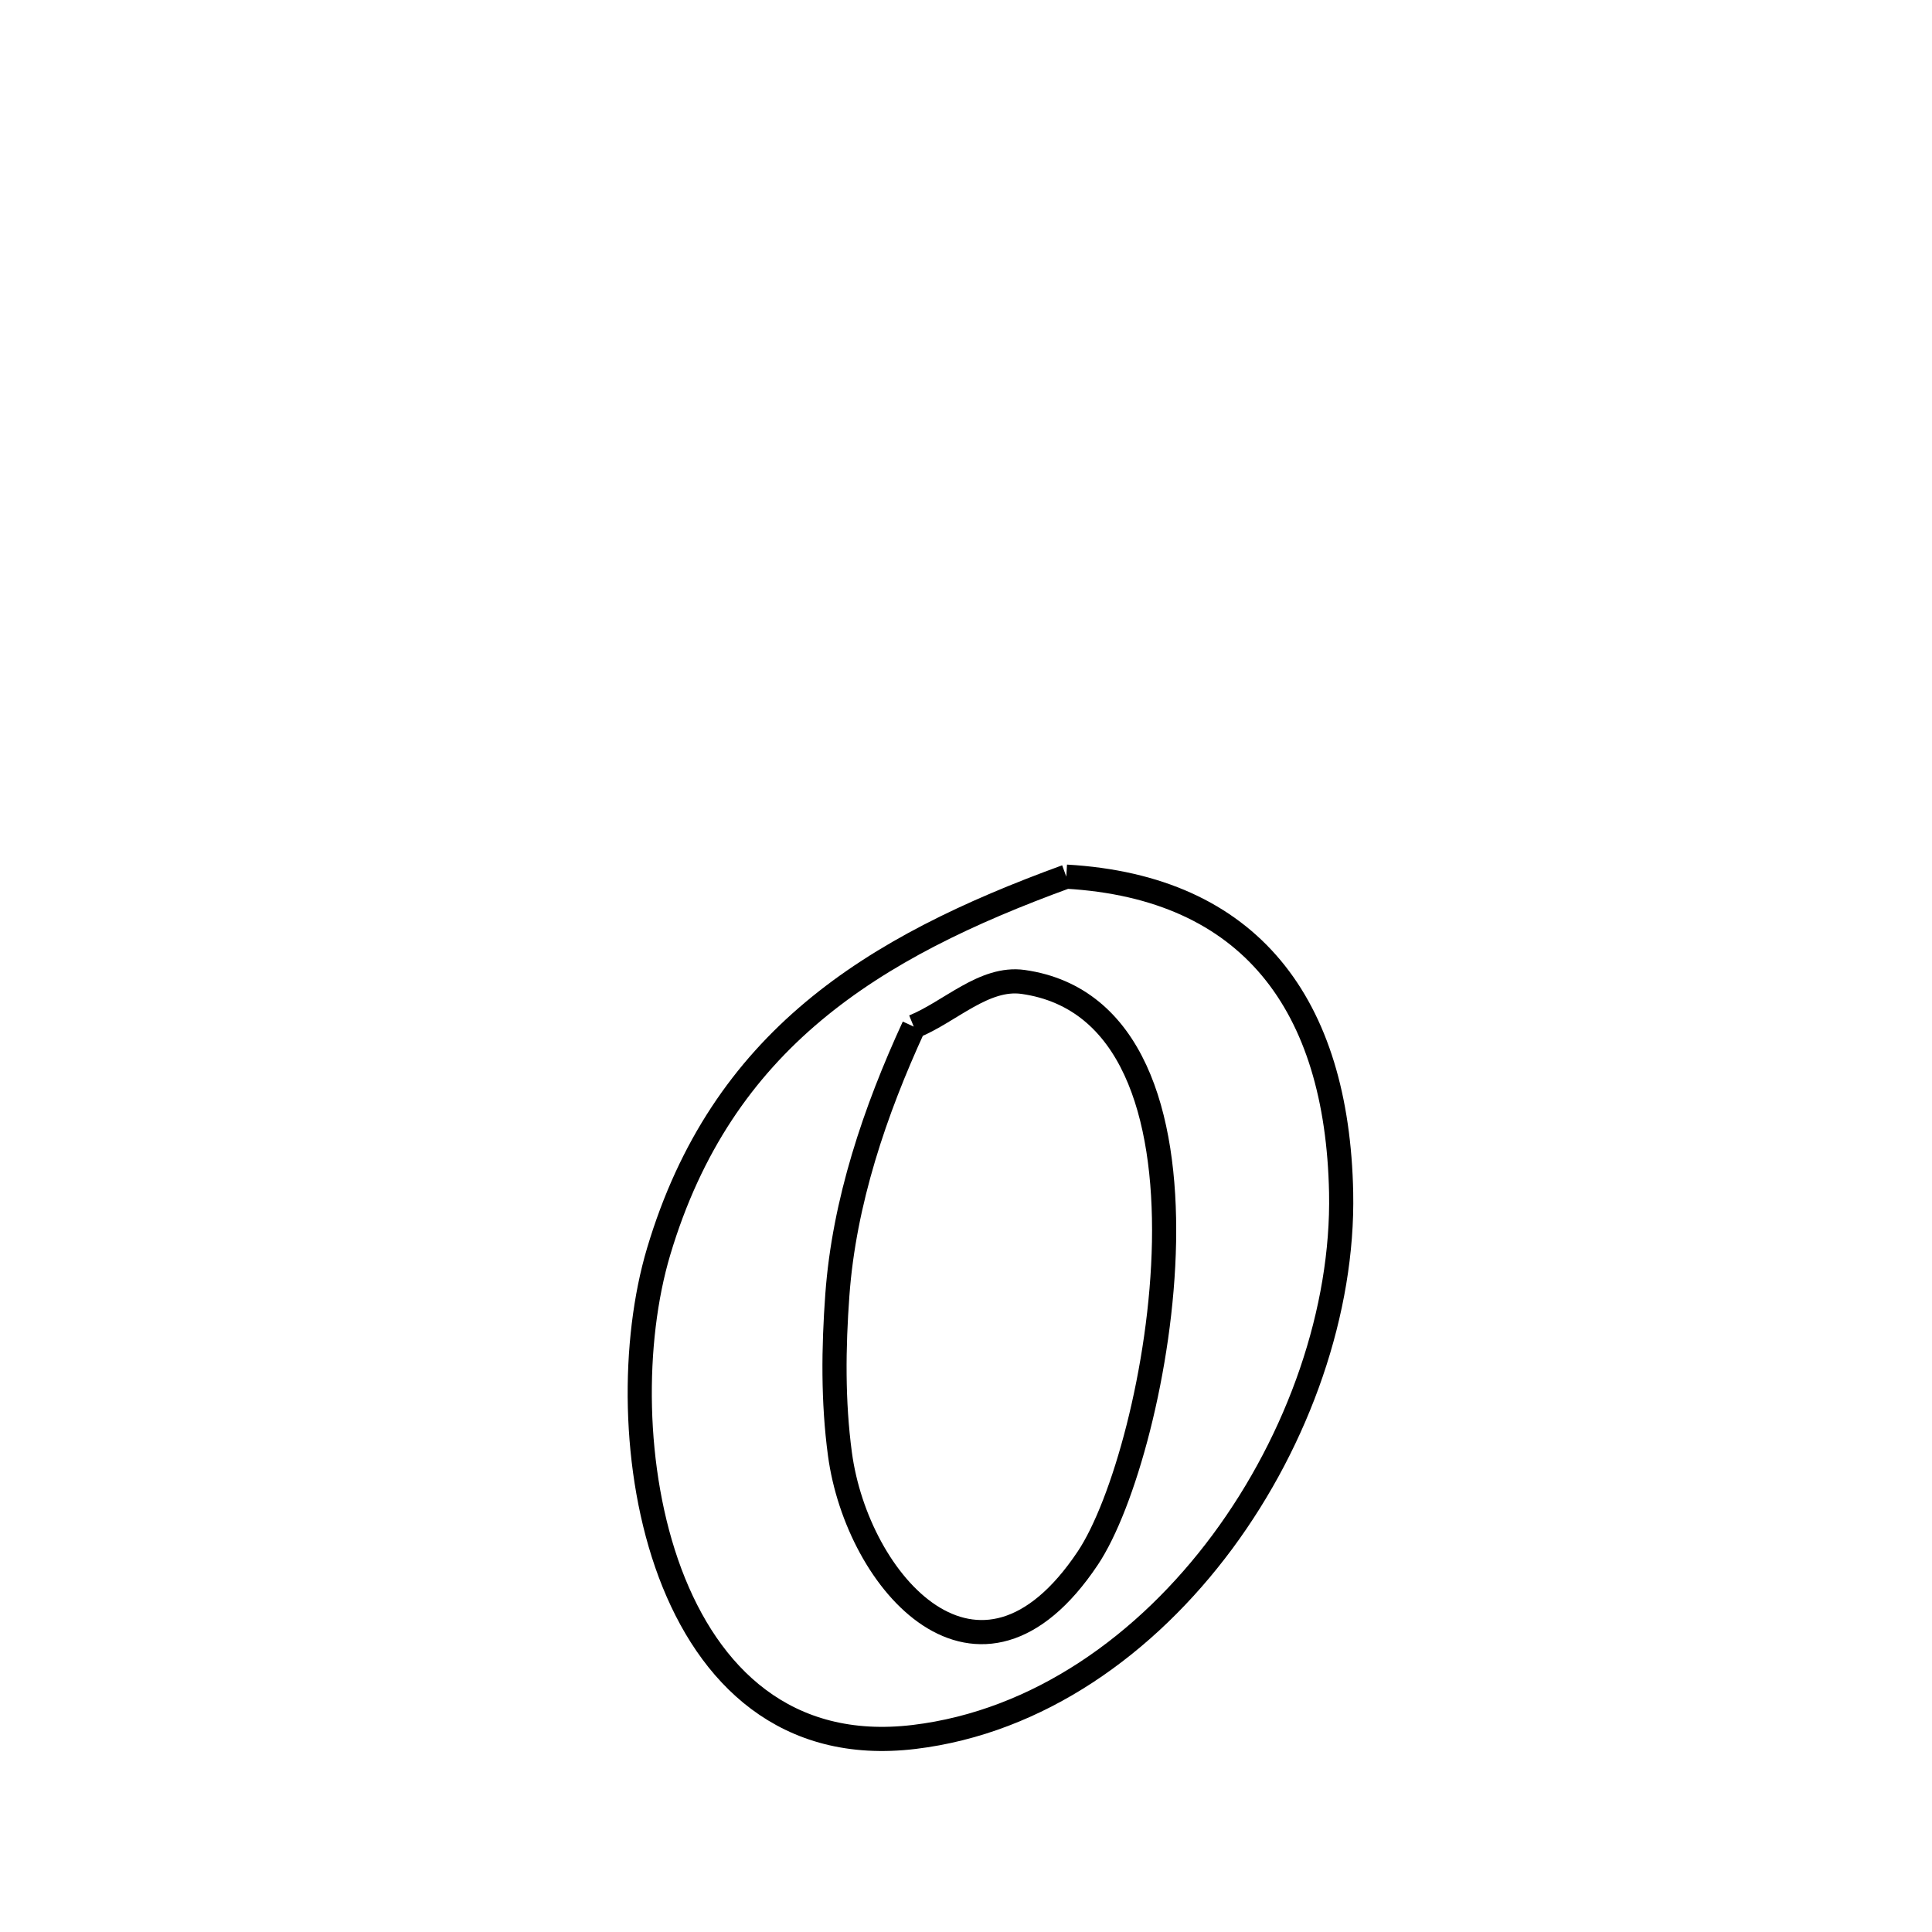 <svg xmlns="http://www.w3.org/2000/svg" viewBox="0.0 0.0 24.0 24.0" height="200px" width="200px"><path fill="none" stroke="black" stroke-width=".3" stroke-opacity="1.0"  filling="0" d="M13.246 10.89 L13.246 10.89 C15.532 11.021 16.613 12.478 16.66 14.816 C16.689 16.275 16.134 17.872 15.187 19.151 C14.239 20.43 12.898 21.391 11.356 21.577 C9.762 21.769 8.803 20.818 8.324 19.541 C7.846 18.263 7.85 16.66 8.182 15.547 C8.965 12.922 10.829 11.771 13.246 10.89 L13.246 10.89"></path>
<path fill="none" stroke="black" stroke-width=".3" stroke-opacity="1.0"  filling="0" d="M11.351 12.753 L11.351 12.753 C11.804 12.568 12.225 12.13 12.71 12.198 C14.066 12.39 14.488 13.85 14.46 15.427 C14.431 17.003 13.954 18.697 13.512 19.357 C12.162 21.376 10.649 19.662 10.434 18.063 C10.346 17.409 10.354 16.742 10.402 16.084 C10.486 14.932 10.868 13.802 11.351 12.753 L11.351 12.753"></path></svg>